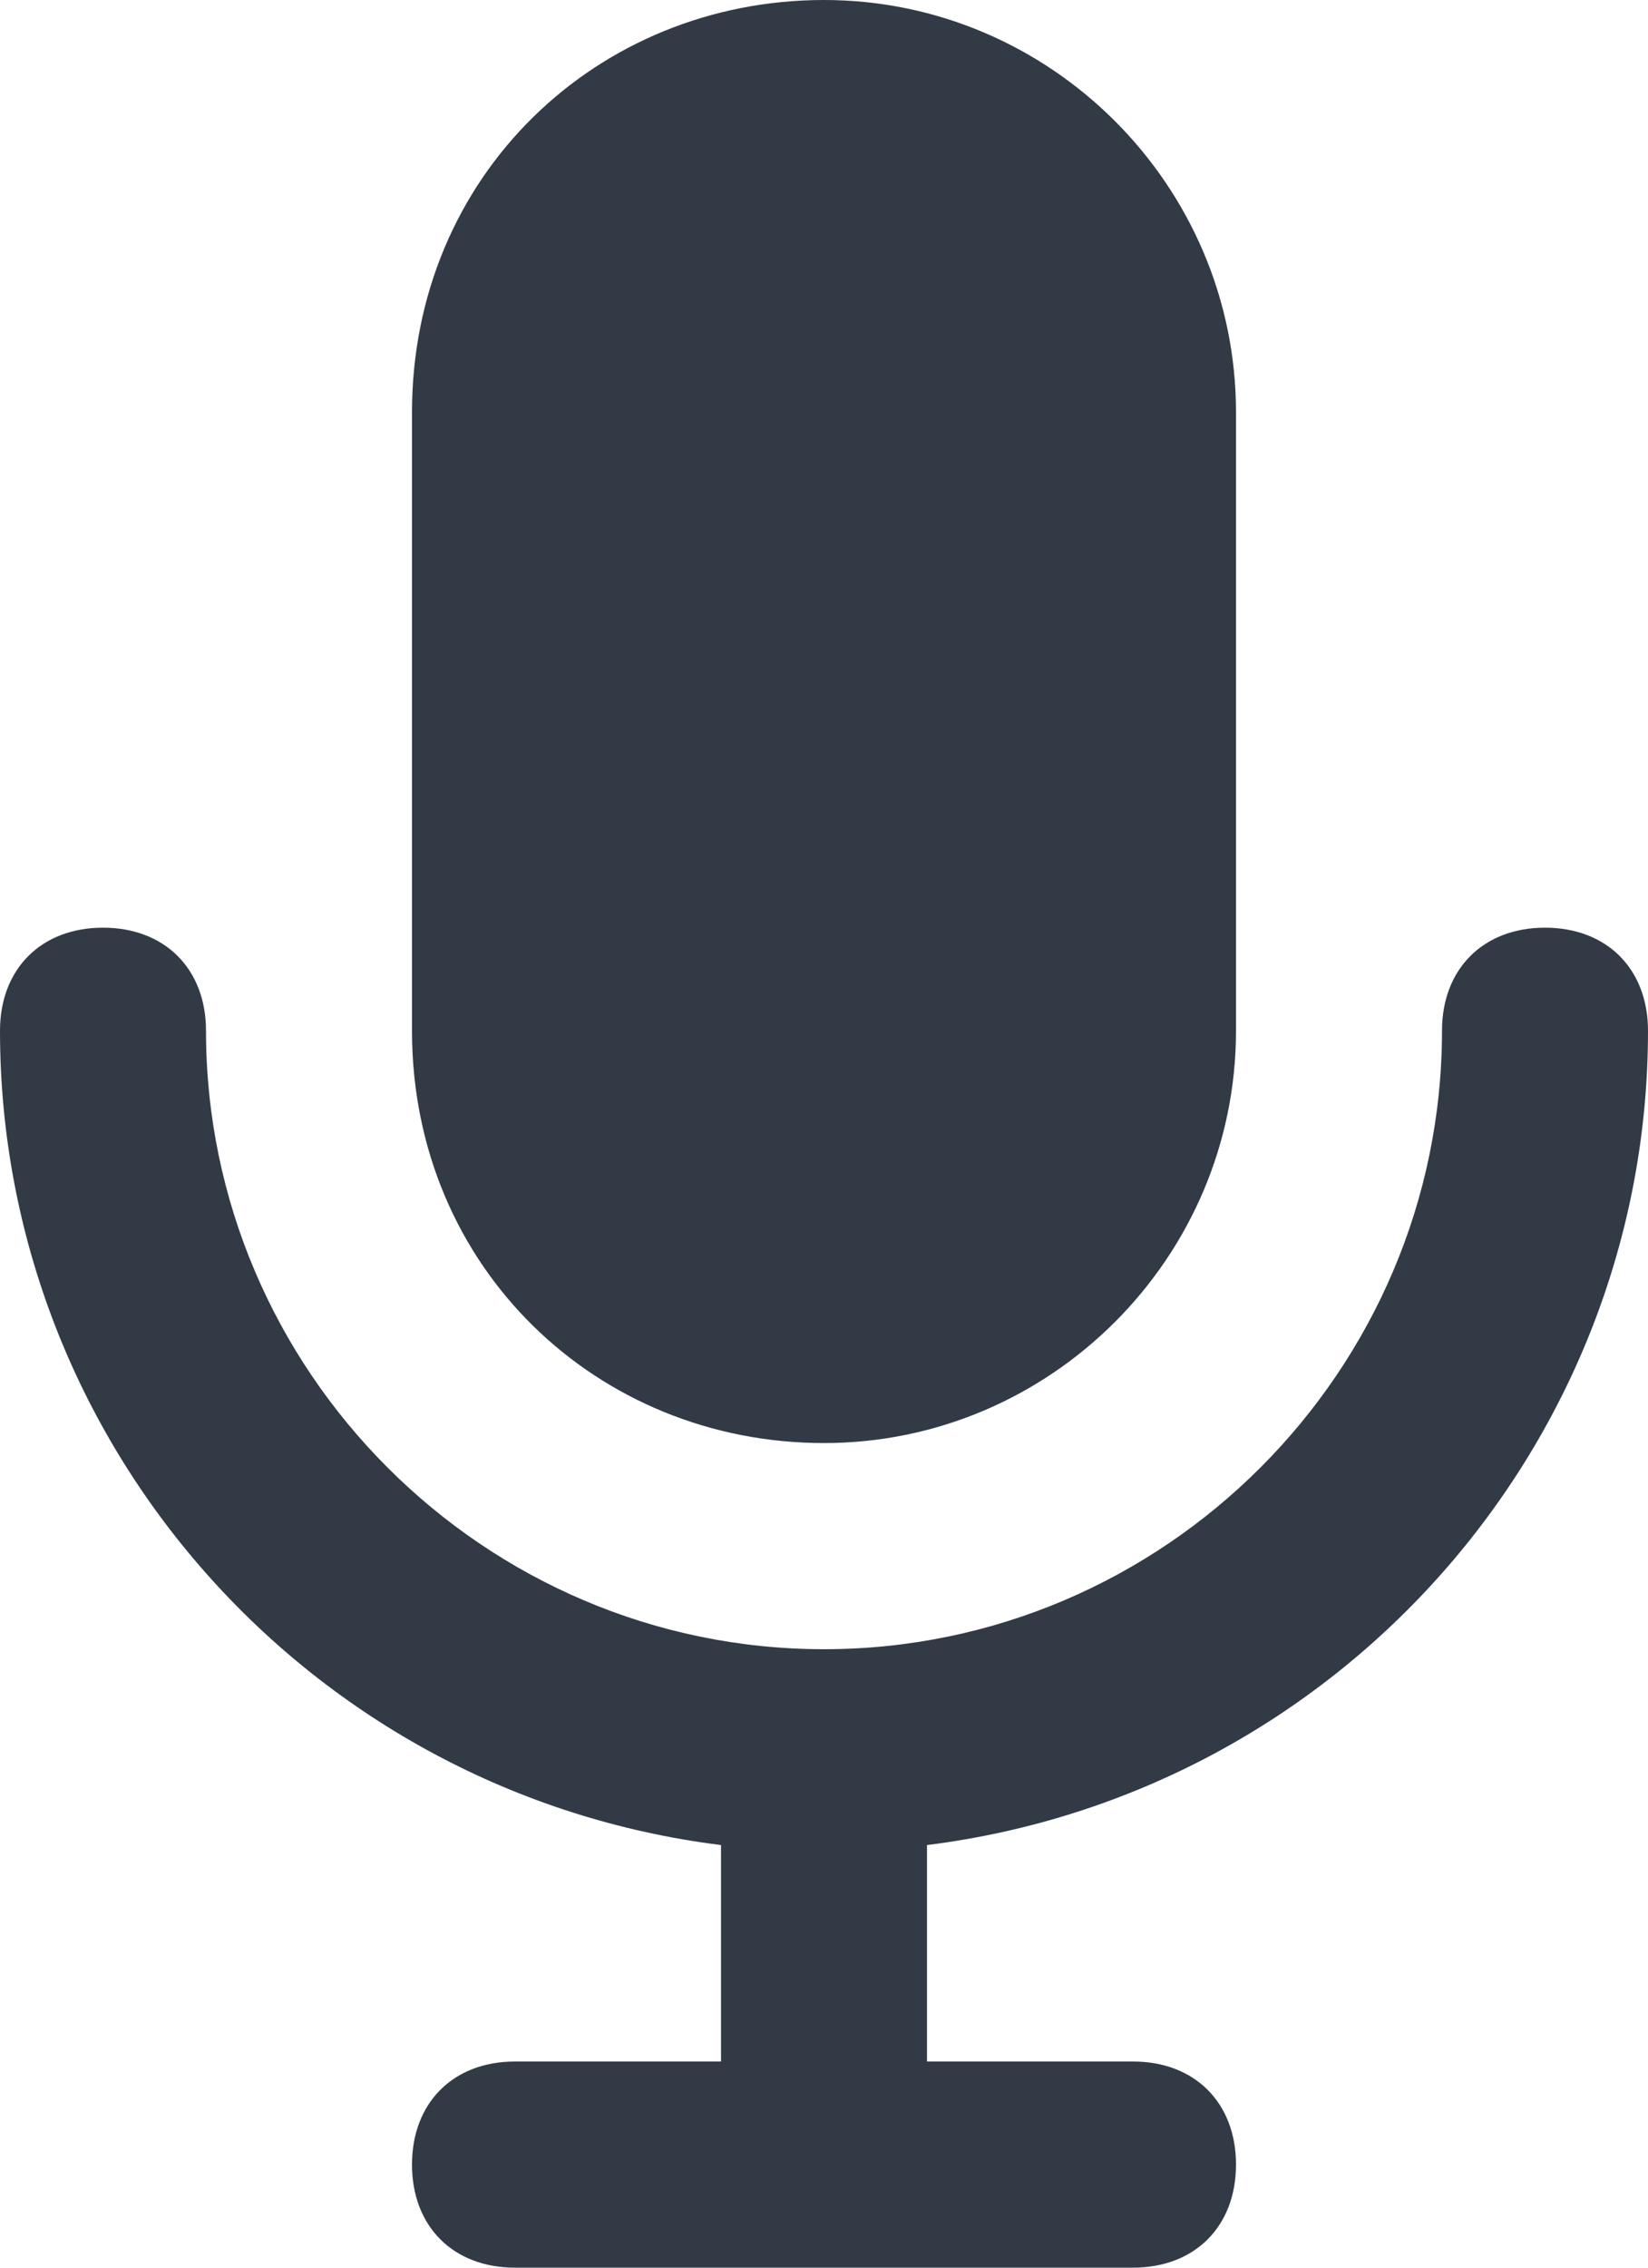 <svg width="16" height="22" viewBox="0 0 16 22" fill="none" xmlns="http://www.w3.org/2000/svg">
<path d="M8 14C10.2 14 12 12.2 12 10V4C12 1.8 10.2 0 8 0C5.8 0 4 1.7 4 4V10C4 12.3 5.8 14 8 14ZM16 10C16 9.4 15.6 9 15 9C14.4 9 14 9.4 14 10C14 13.3 11.3 16 8 16C4.7 16 2 13.3 2 10C2 9.4 1.6 9 1 9C0.4 9 0 9.4 0 10C0 14 3 17.4 7 17.9V20H5C4.4 20 4 20.4 4 21C4 21.6 4.4 22 5 22H11C11.6 22 12 21.6 12 21C12 20.4 11.6 20 11 20H9V17.9C13 17.4 16 14 16 10Z" fill="#323A46"/>
</svg>
